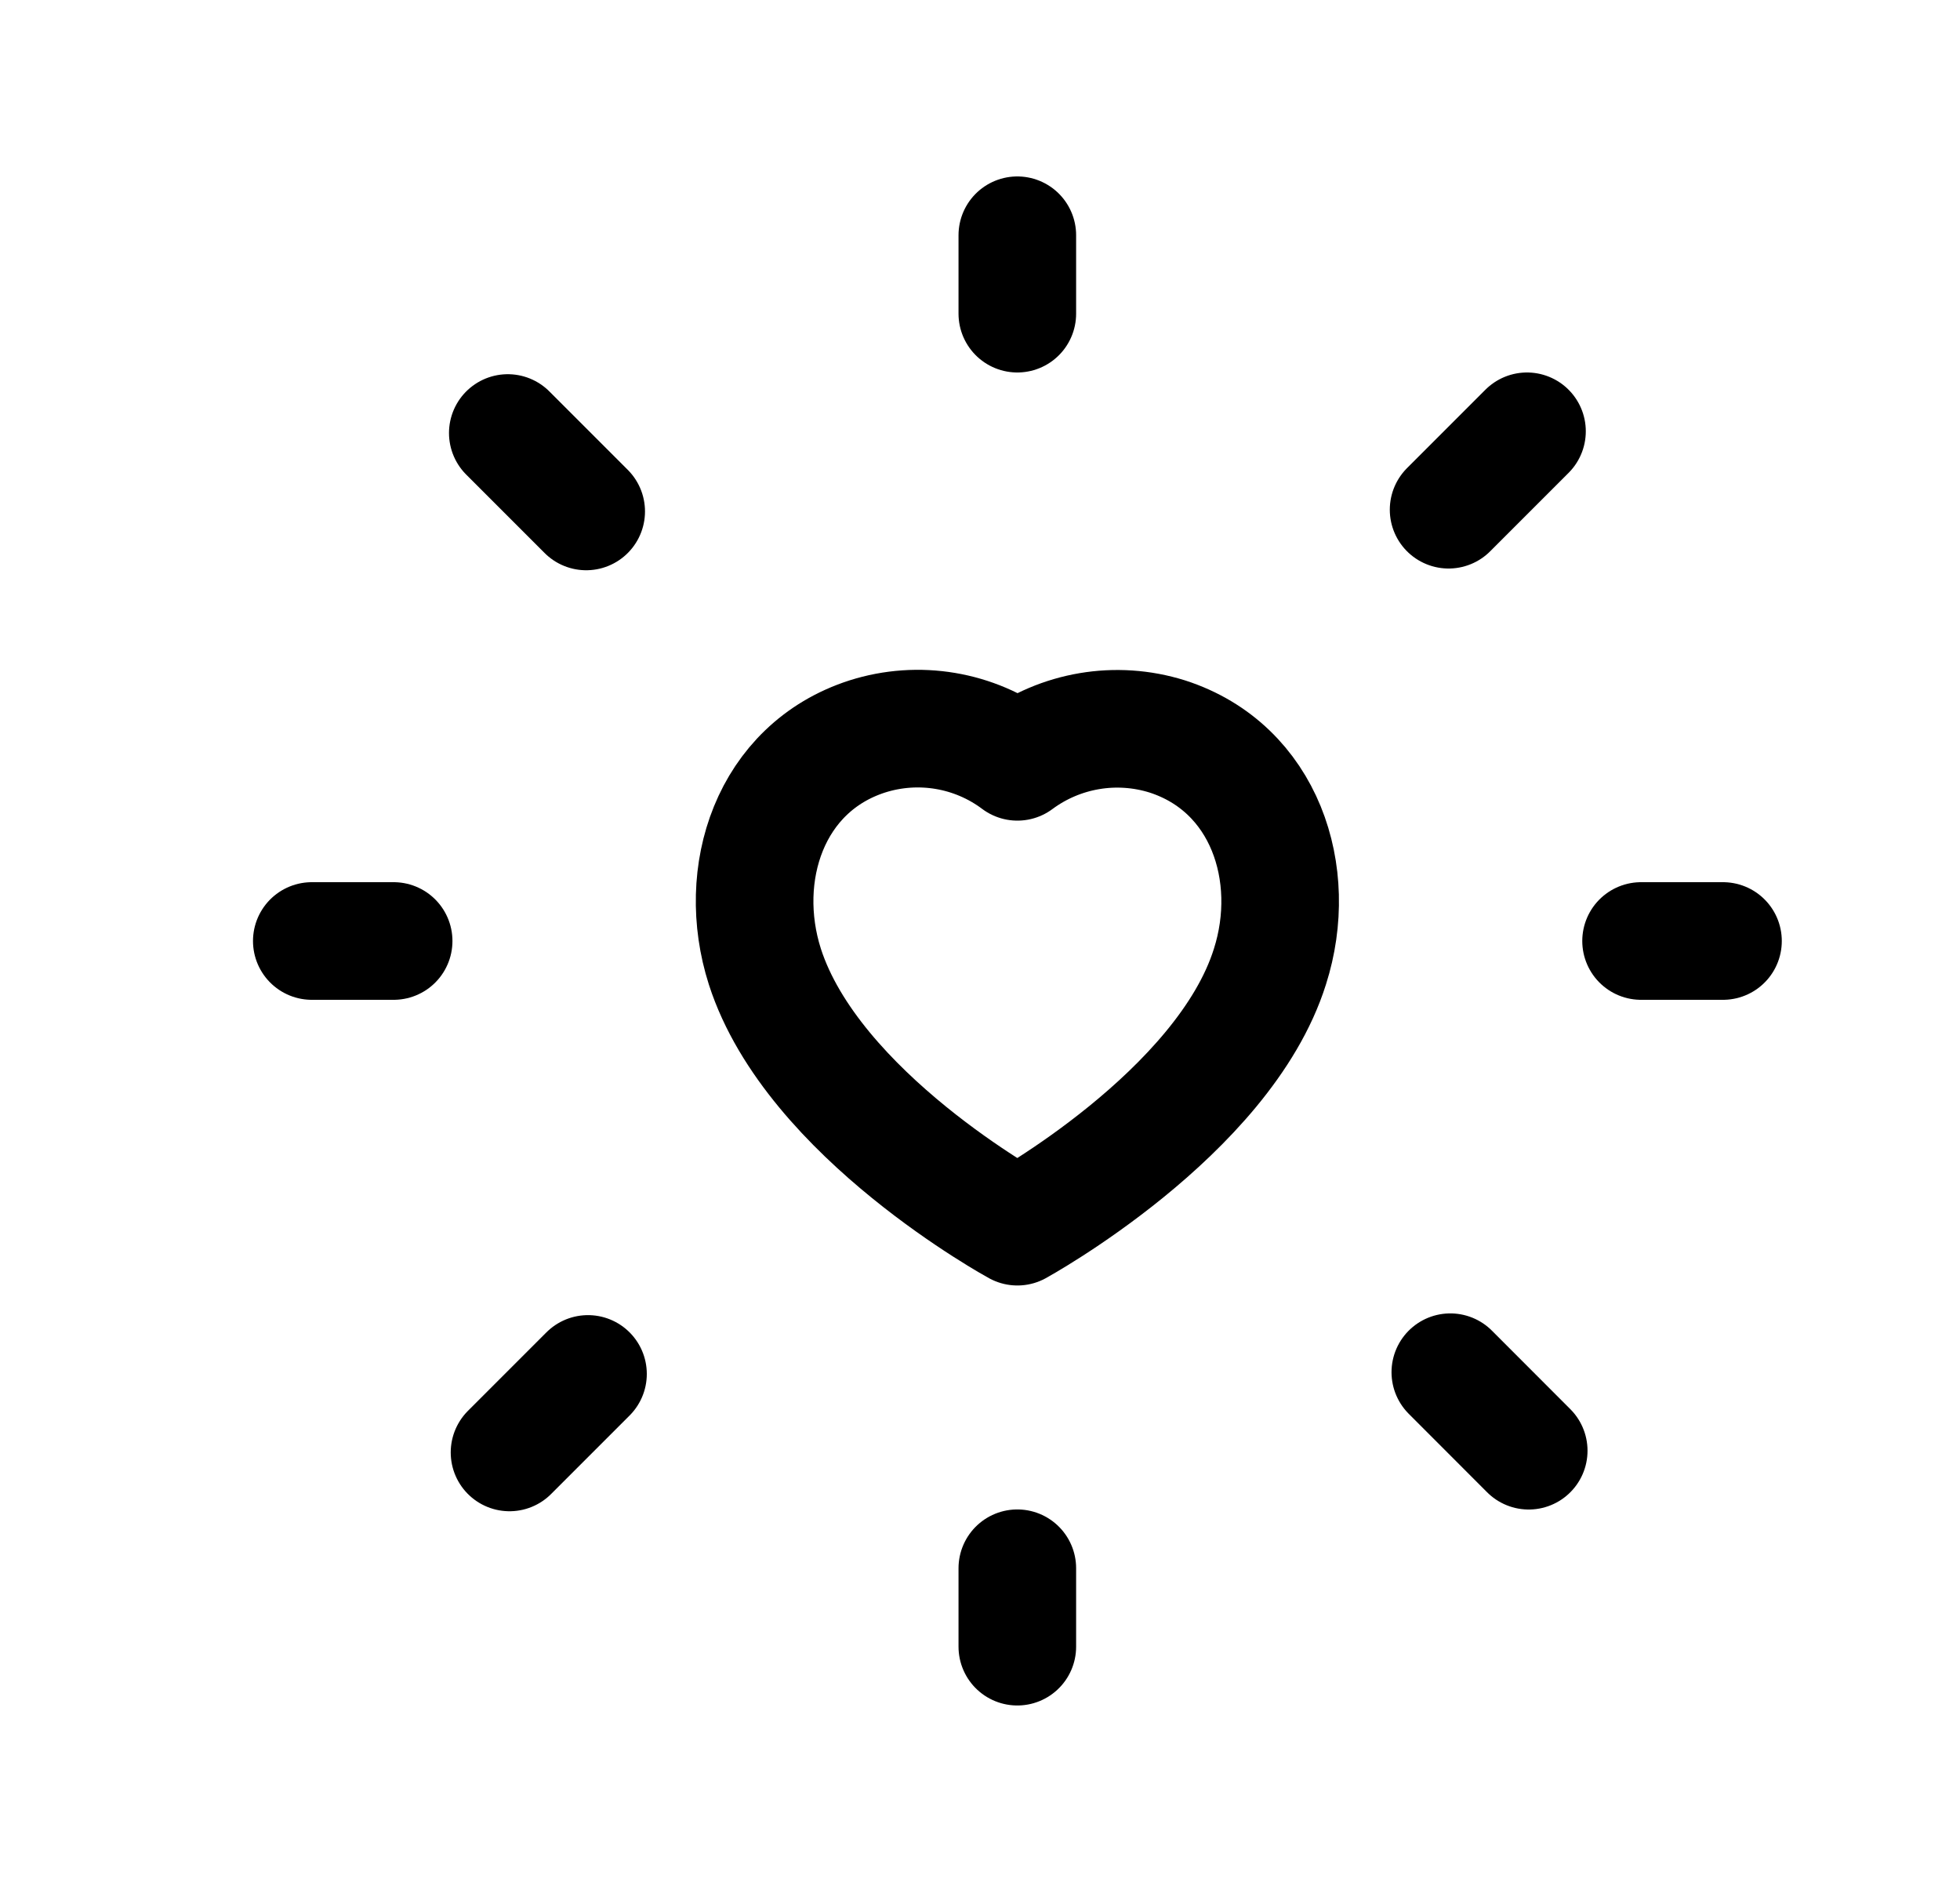 <svg width="25" height="24" viewBox="0 0 25 24" fill="none" xmlns="http://www.w3.org/2000/svg">
<path d="M19.477 5.5L18.477 6.5M6.499 18.522L7.5 17.521M6.477 5.522L7.477 6.522M19.499 18.5L18.499 17.499" stroke="black" stroke-width="1.5" stroke-linecap="round" stroke-linejoin="round"/>
<path d="M21.977 12H20.932M5.021 12H3.977M12.976 19.999V20.999M12.976 3V4" stroke="black" stroke-width="1.5" stroke-linecap="round" stroke-linejoin="round"/>
<path d="M11.061 9.392C9.82 9.792 9.378 11.144 9.756 12.327C10.366 14.222 12.977 15.643 12.977 15.643C12.977 15.643 15.609 14.2 16.198 12.327C16.576 11.144 16.131 9.792 14.89 9.392C14.237 9.187 13.526 9.308 12.977 9.715C12.429 9.304 11.715 9.184 11.061 9.392Z" stroke="black" stroke-width="1.5" stroke-linecap="round" stroke-linejoin="round"/>
</svg>